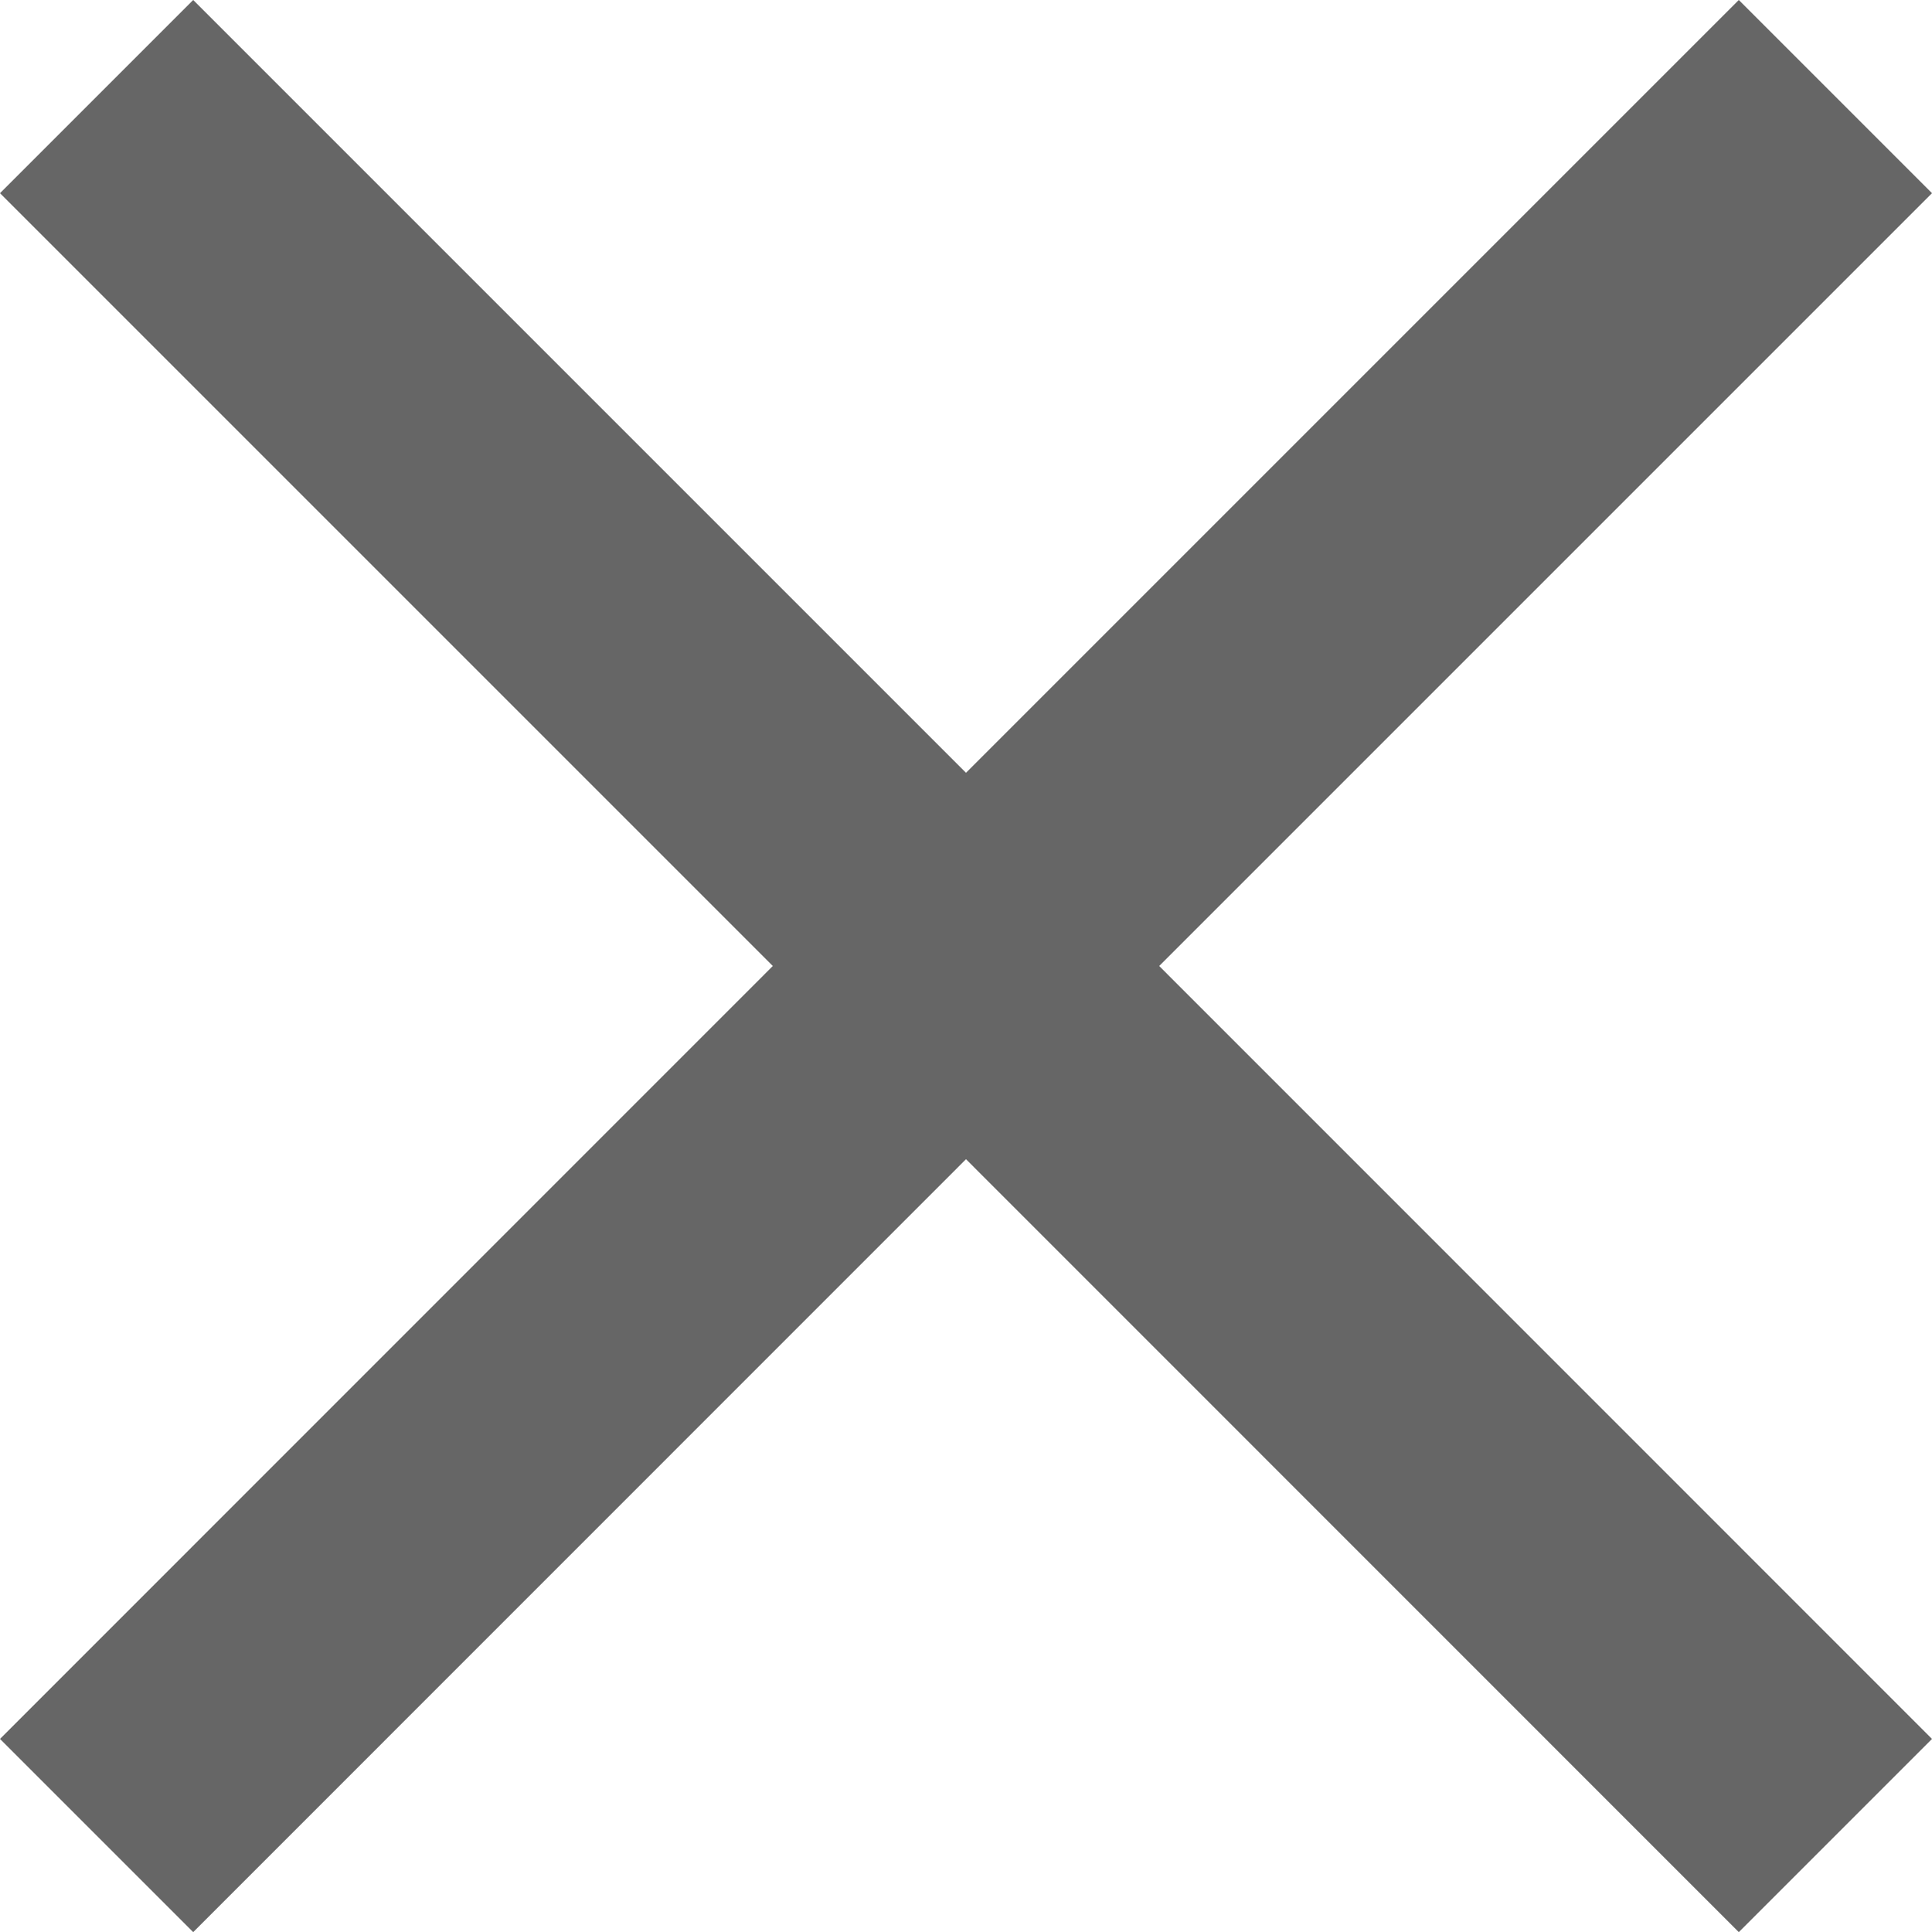<svg width="14" height="14" viewBox="0 0 14 14" fill="none" xmlns="http://www.w3.org/2000/svg">
<path fill-rule="evenodd" clip-rule="evenodd" d="M14 1.4L12.6 0L7 5.6L1.4 0L0 1.4L5.6 7L0 12.601L1.4 14.001L7 8.4L12.6 14.001L14 12.601L8.4 7L14 1.4Z" fill="black" fill-opacity="0.6"/>
</svg>
